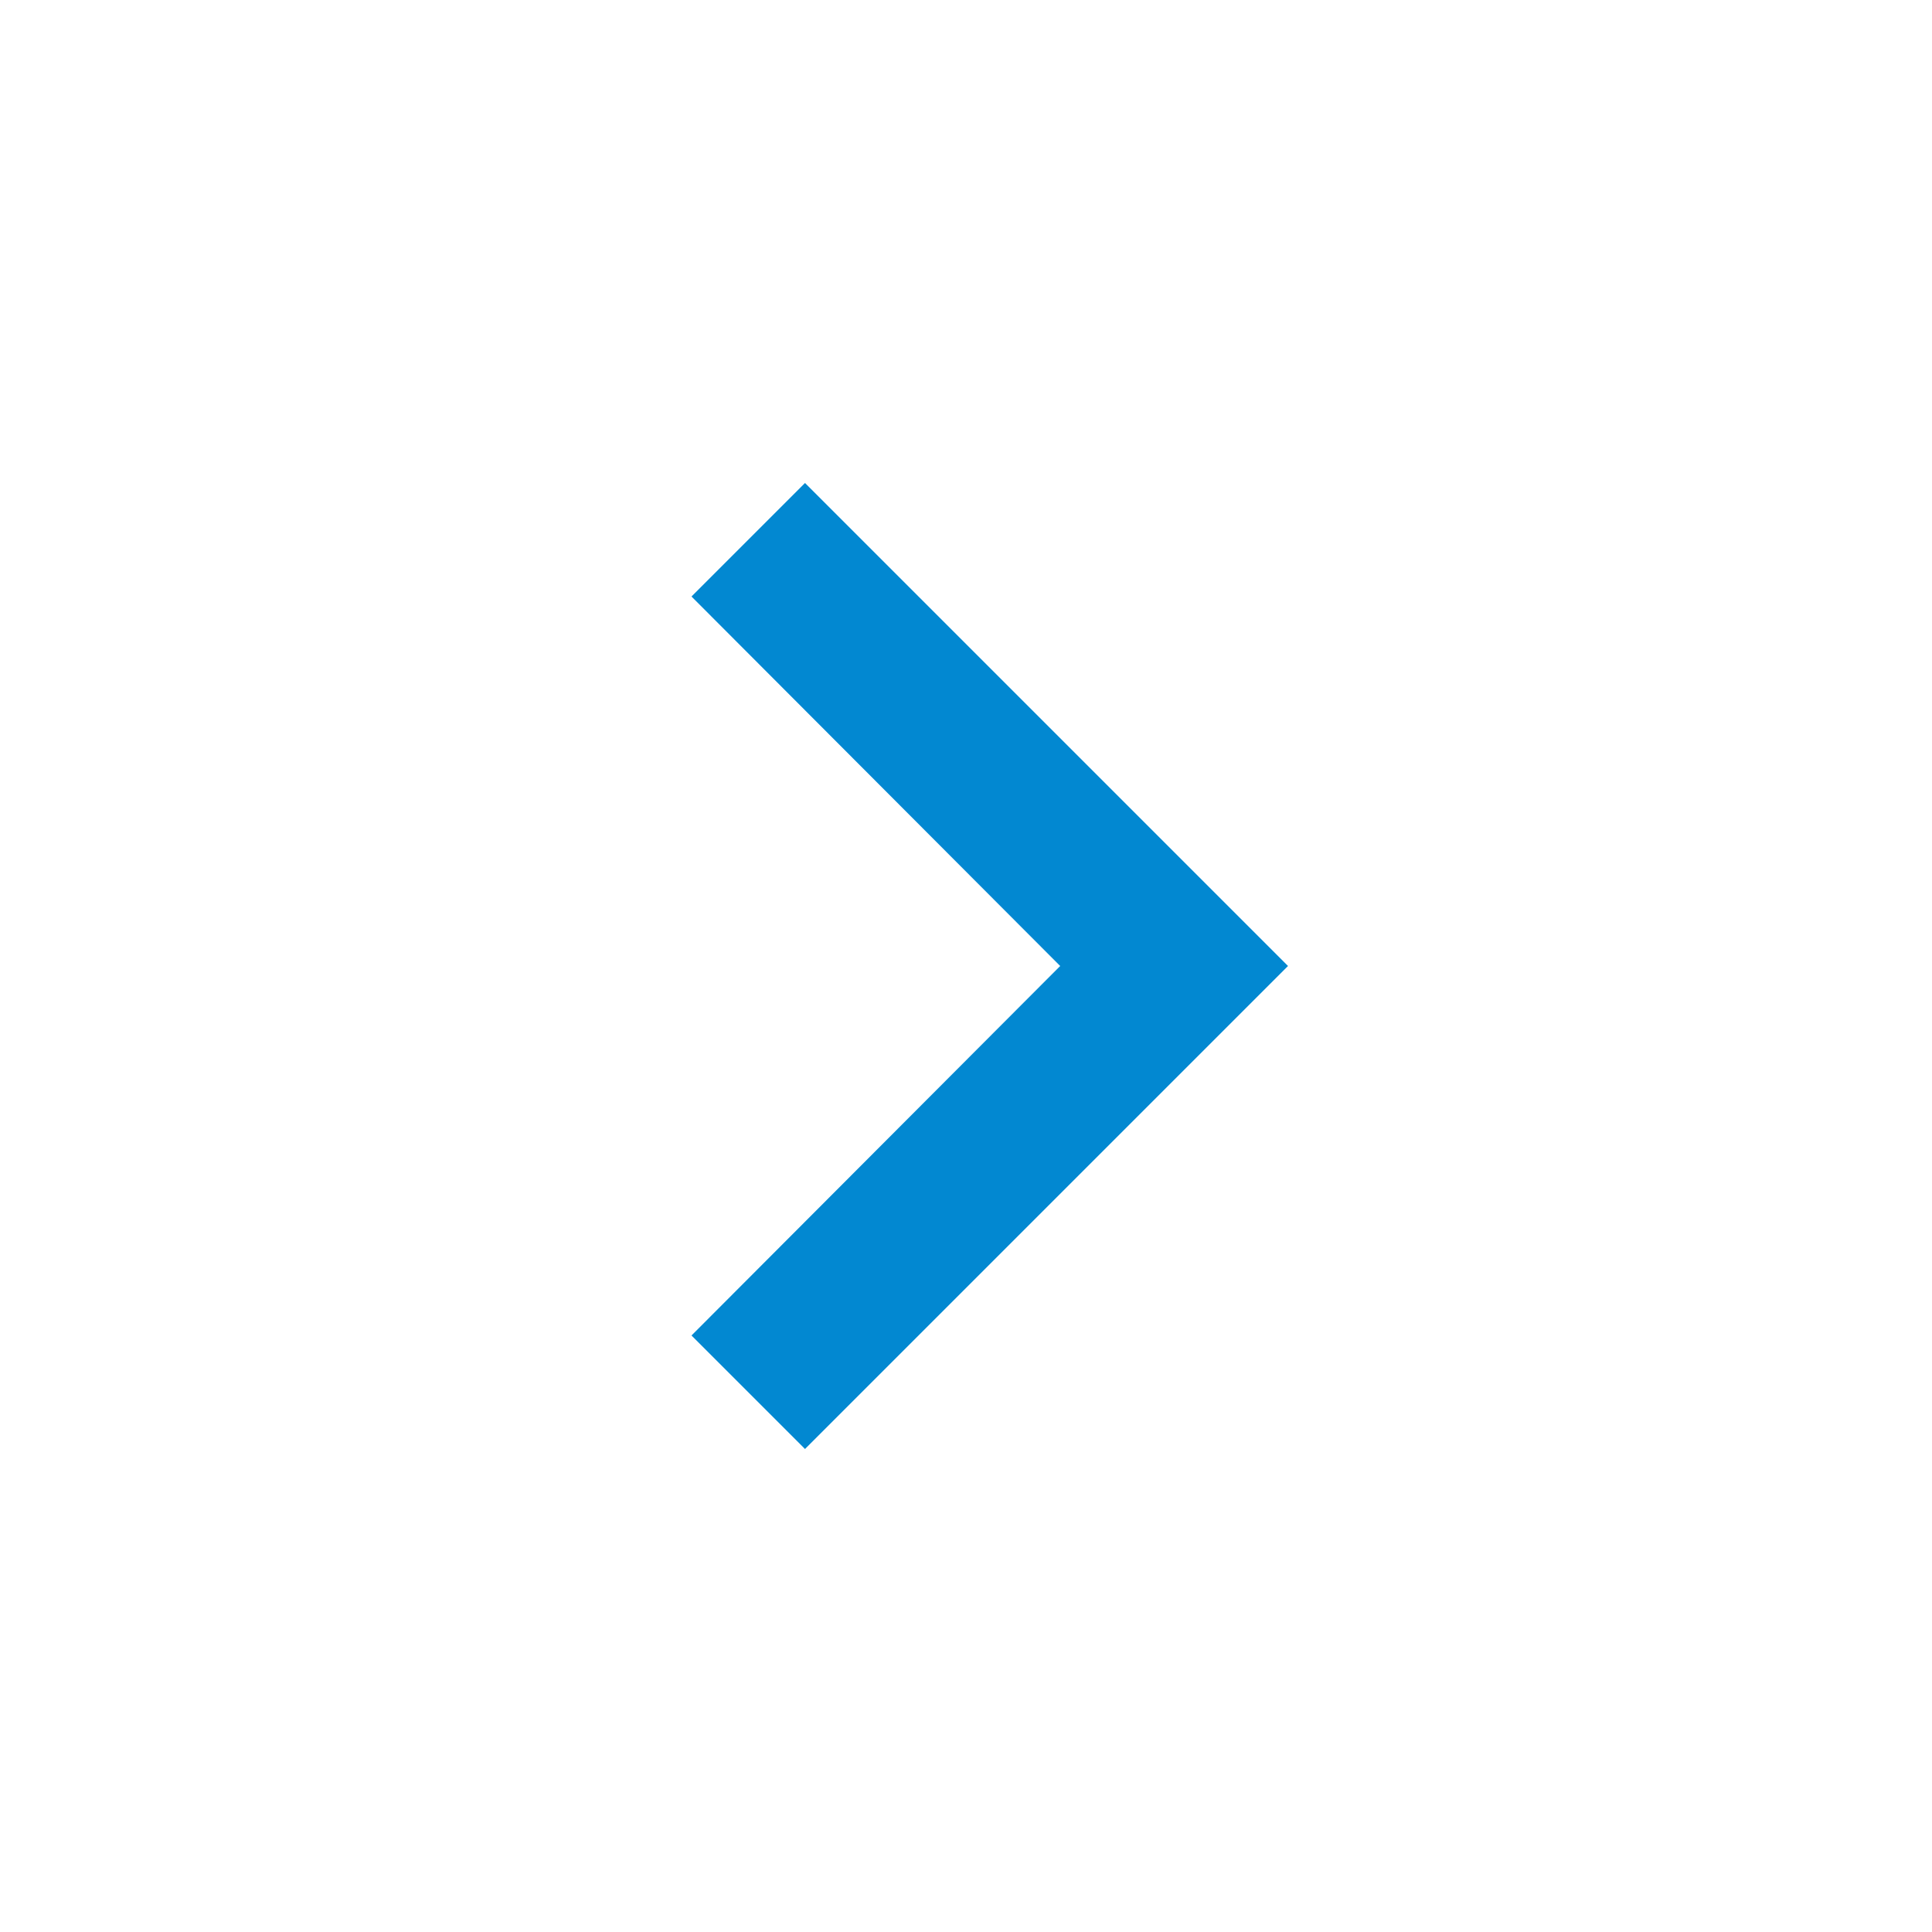 <?xml version="1.0" encoding="UTF-8" standalone="no"?><!-- Generator: Gravit.io --><svg xmlns="http://www.w3.org/2000/svg" xmlns:xlink="http://www.w3.org/1999/xlink" style="isolation:isolate" viewBox="0 0 24 24" width="24pt" height="24pt"><defs><clipPath id="_clipPath_JKSV6MdkPJaGPrs5PXChkPW8oqFApp4Q"><rect width="24" height="24"/></clipPath></defs><g clip-path="url(#_clipPath_JKSV6MdkPJaGPrs5PXChkPW8oqFApp4Q)"><path d=" M 8.59 16.59 L 13.17 12 L 8.59 7.41 L 10 6 L 16 12 L 10 18 L 8.59 16.59 L 8.59 16.59 Z " fill="rgb(2,136,209)"/><path d=" M 0 0 L 24 0 L 24 24 L 0 24 L 0 0 L 0 0 Z " fill="none"/></g></svg>